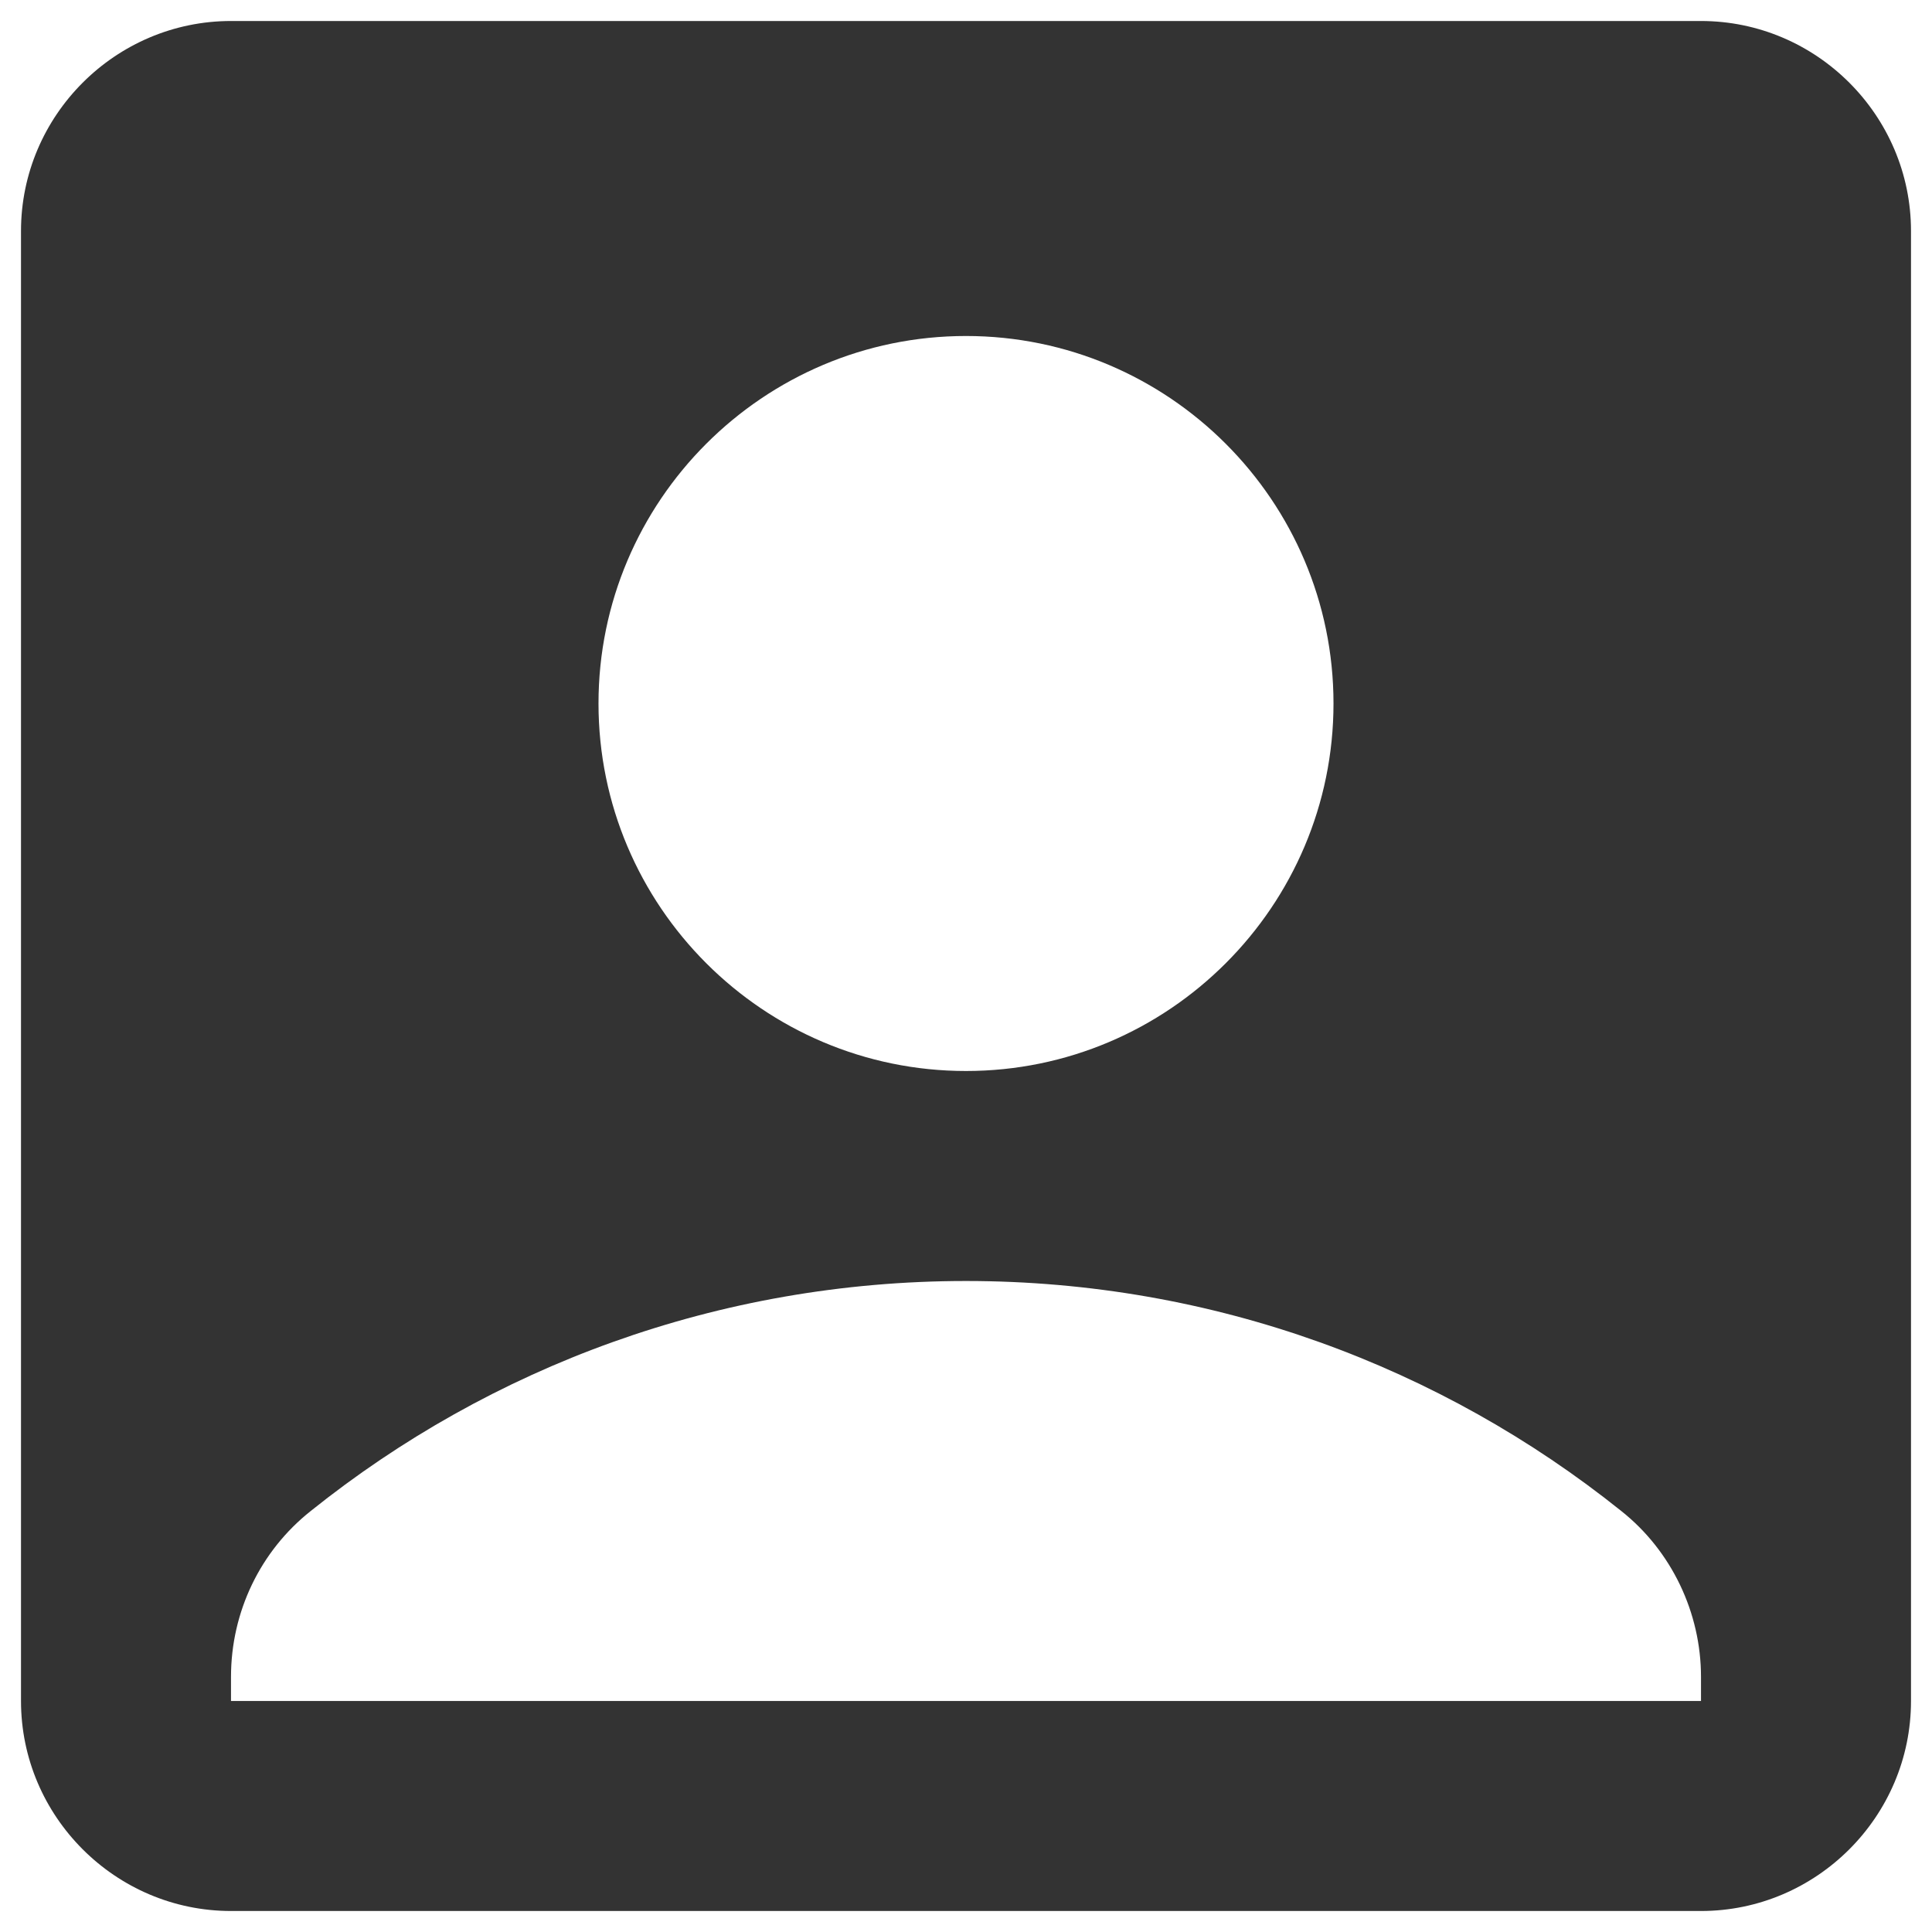 <svg width="46" height="46" viewBox="0 0 46 46" fill="none" xmlns="http://www.w3.org/2000/svg">
<g clip-path="url(#clip0_1_24)">
<path d="M40.5 0.5H5.5C2.75 0.5 0.5 2.75 0.5 5.5V40.5C0.5 43.25 2.75 45.5 5.5 45.5H40.5C43.25 45.5 45.5 43.25 45.5 40.5V5.5C45.5 2.75 43.25 0.5 40.5 0.5ZM23 8C27.825 8 31.75 11.925 31.75 16.75C31.75 21.575 27.825 25.5 23 25.5C18.175 25.5 14.25 21.575 14.25 16.75C14.25 11.925 18.175 8 23 8ZM40.5 40.5H5.5V39.925C5.5 38.375 6.2 36.925 7.4 35.975C11.675 32.55 17.1 30.5 23 30.5C28.9 30.5 34.325 32.55 38.6 35.975C39.8 36.925 40.5 38.4 40.5 39.925V40.5Z" fill="#333333"/>
</g>
<defs>
<clipPath id="clip0_1_24">
<rect width="46" height="46" fill="white"/>
</clipPath>
</defs>
</svg>
